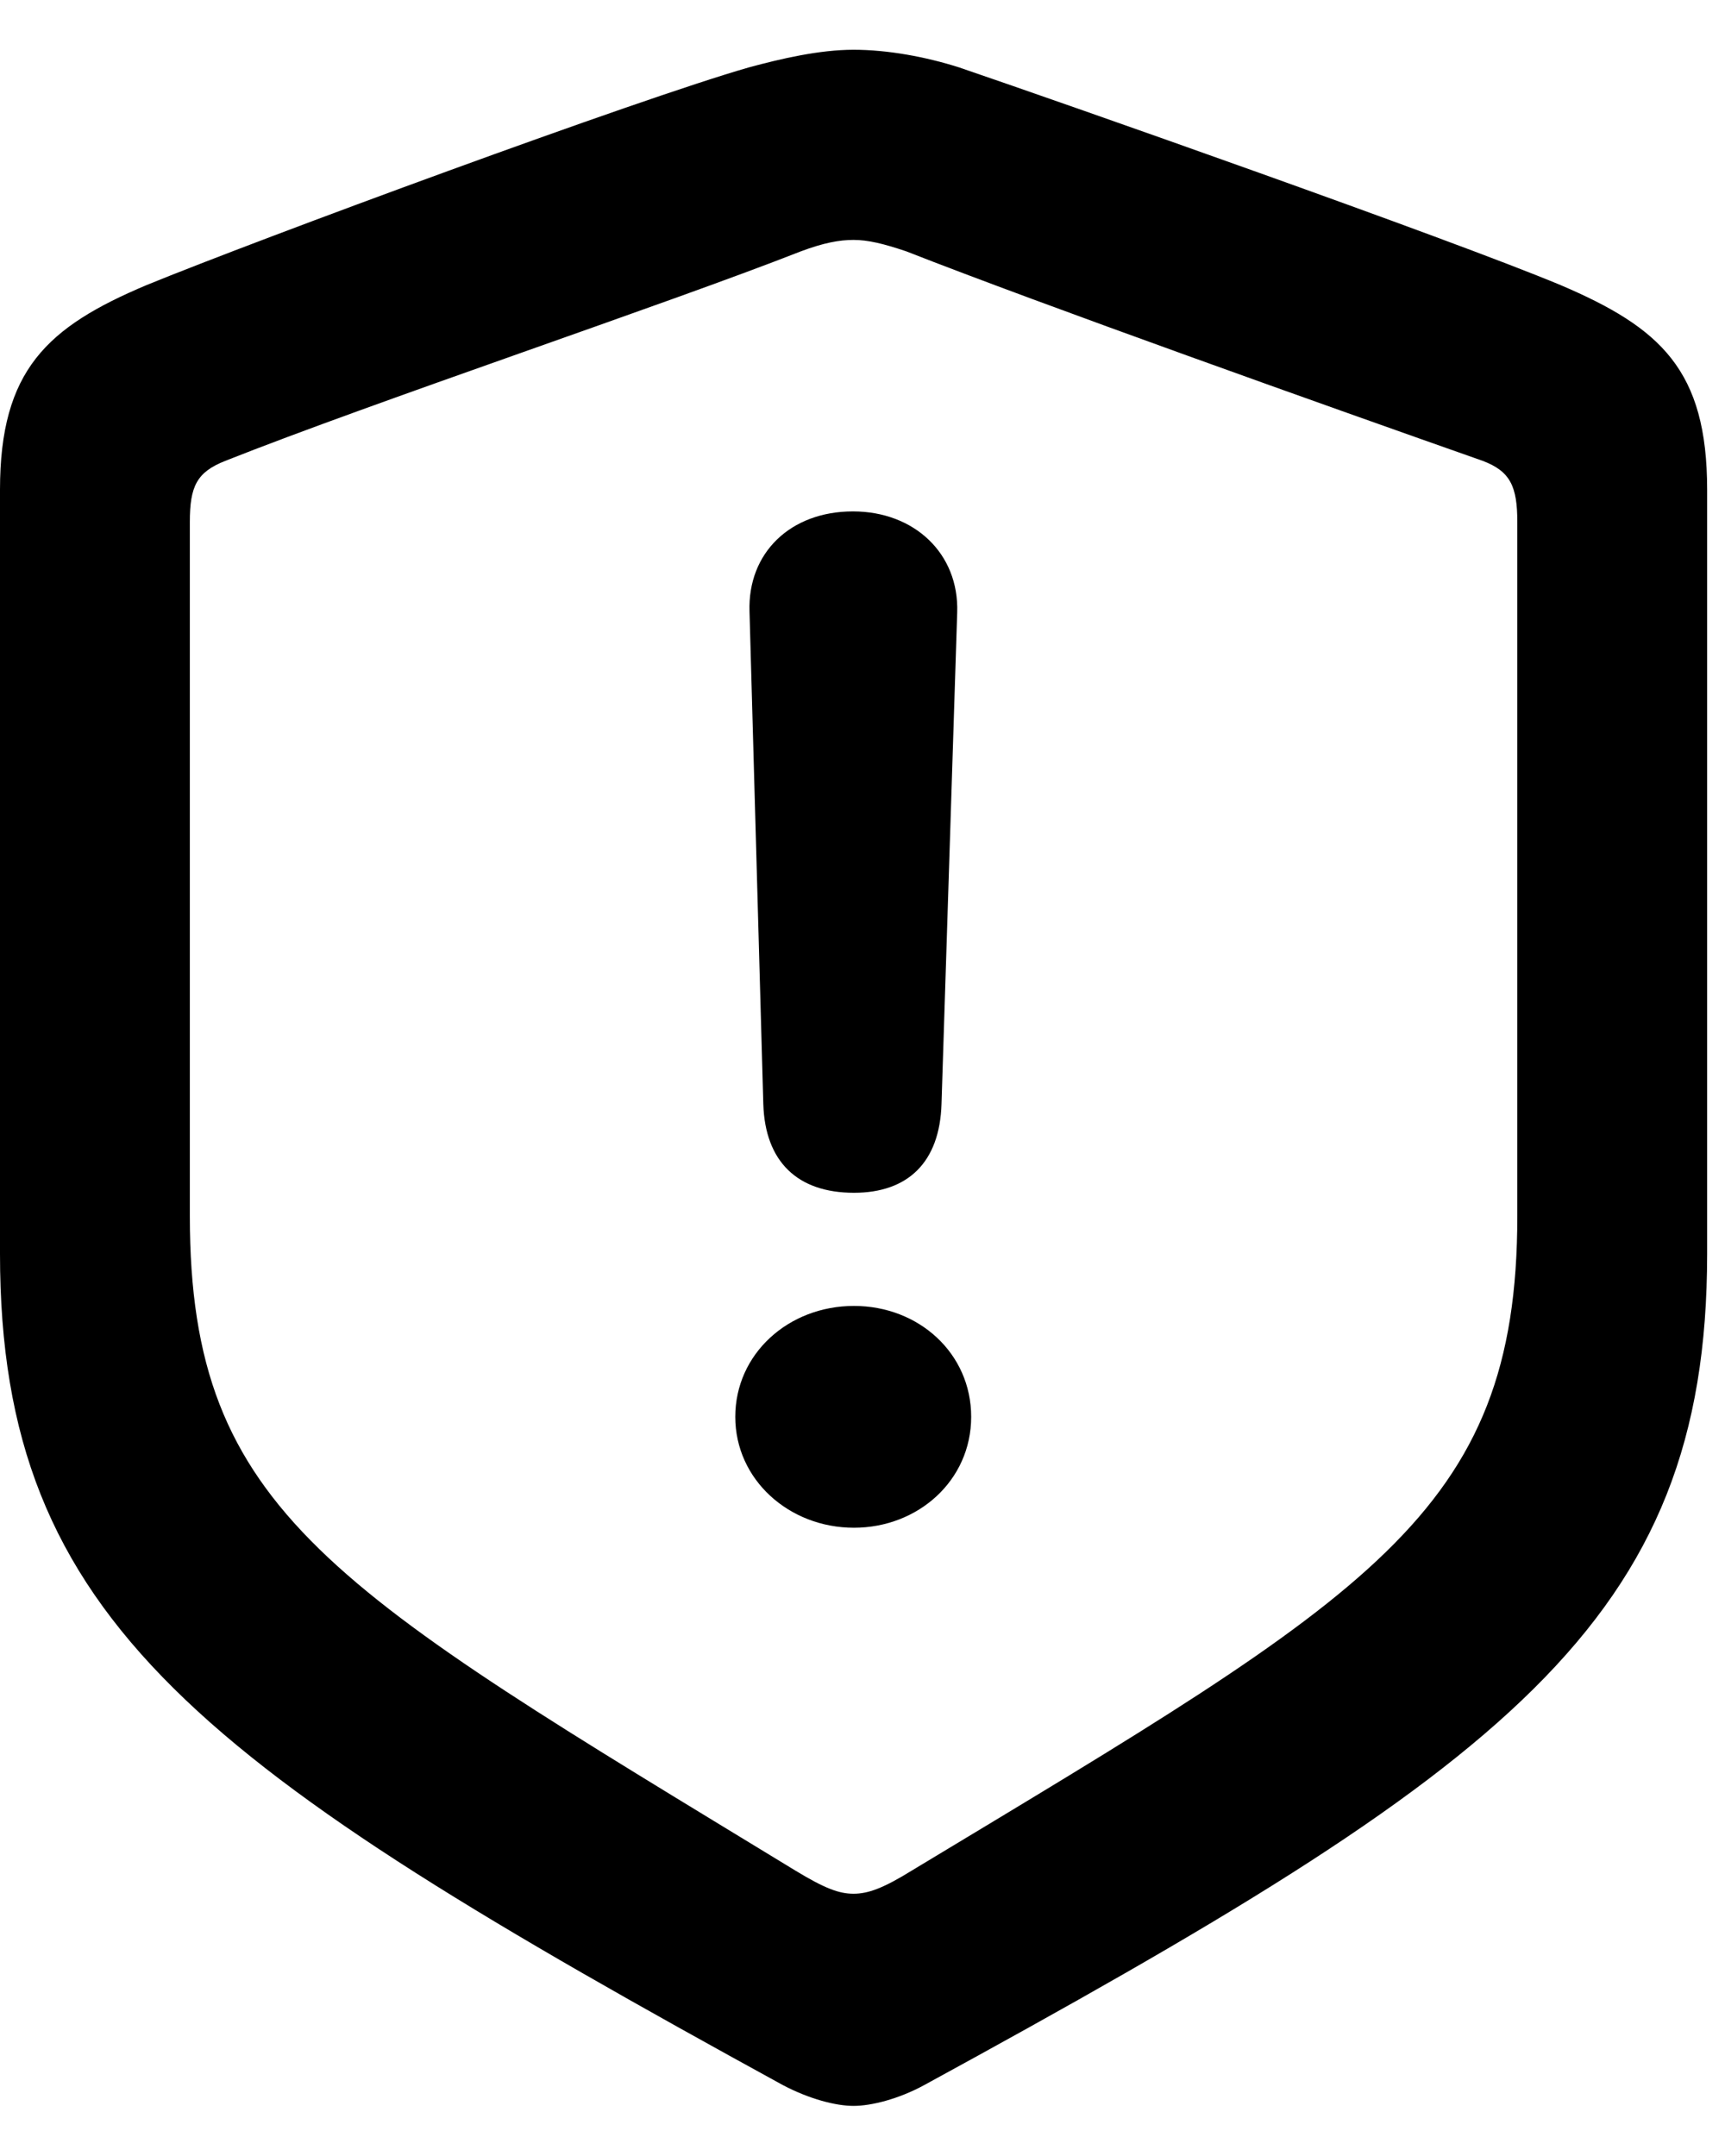 <svg width="20" height="25" viewBox="0 0 20 25" fill="none" xmlns="http://www.w3.org/2000/svg">
<path d="M9.896 24.419C10.103 24.419 10.42 24.339 10.717 24.177C17.457 20.497 19.793 18.814 19.793 14.539V5.679C19.793 4.291 19.255 3.801 18.092 3.305C16.79 2.762 12.399 1.218 11.121 0.782C10.733 0.658 10.29 0.577 9.896 0.577C9.503 0.577 9.06 0.679 8.681 0.782C7.404 1.147 3.003 2.772 1.701 3.305C0.547 3.791 0 4.291 0 5.679V14.539C0 18.814 2.345 20.488 9.075 24.177C9.382 24.339 9.69 24.419 9.896 24.419ZM9.896 21.959C9.728 21.959 9.562 21.897 9.221 21.69C3.863 18.424 2.201 17.545 2.201 14.101V6.053C2.201 5.64 2.28 5.475 2.612 5.344C4.347 4.656 7.715 3.531 9.284 2.915C9.548 2.816 9.73 2.782 9.896 2.782C10.063 2.782 10.243 2.825 10.509 2.915C12.078 3.531 15.427 4.723 17.191 5.344C17.511 5.465 17.592 5.64 17.592 6.053V14.101C17.592 17.564 15.87 18.494 10.572 21.69C10.241 21.895 10.065 21.959 9.896 21.959Z" fill="black"/>
<path d="M9.901 13.831C10.525 13.831 10.896 13.479 10.916 12.8L11.098 7.101C11.12 6.419 10.601 5.93 9.889 5.93C9.165 5.93 8.667 6.41 8.69 7.092L8.85 12.804C8.871 13.469 9.245 13.831 9.901 13.831ZM9.901 17.715C10.643 17.715 11.26 17.168 11.26 16.429C11.26 15.692 10.652 15.143 9.901 15.143C9.14 15.143 8.525 15.7 8.525 16.429C8.525 17.158 9.149 17.715 9.901 17.715Z" fill="black"/>
</svg>
